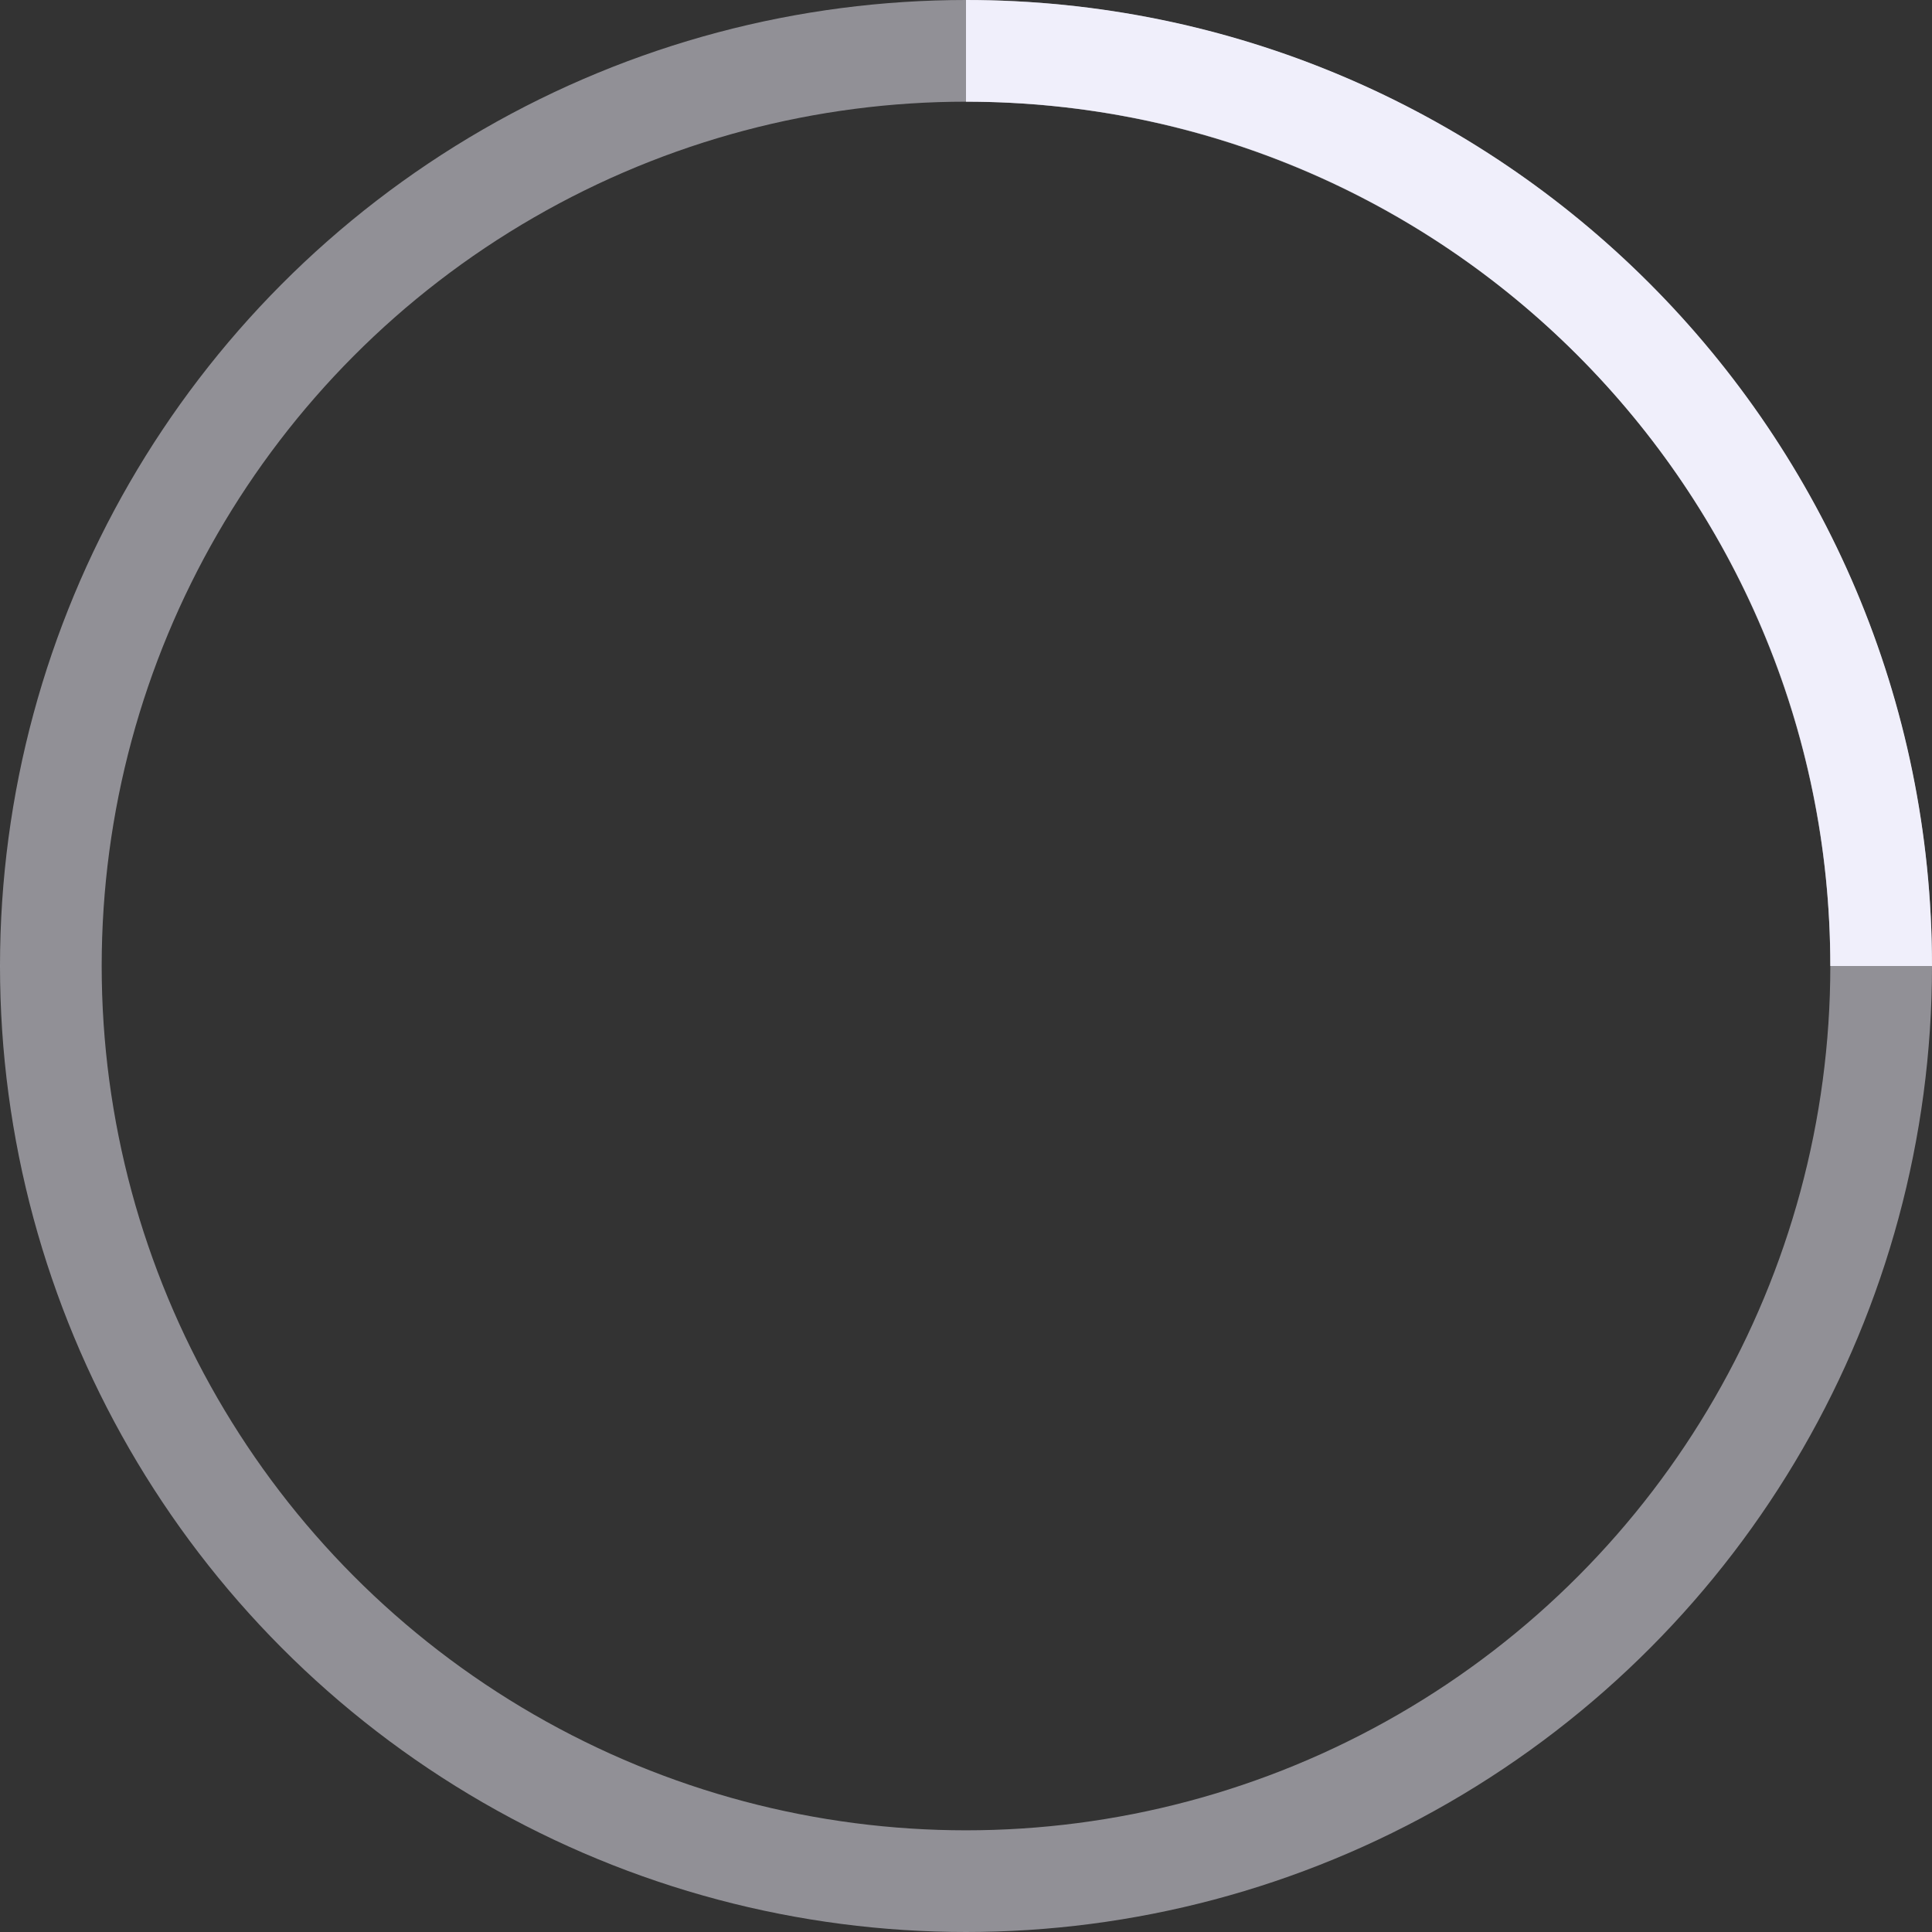 <!-- By Sam Herbert (@sherb), for everyone. More @ http://goo.gl/7AJzbL -->
<svg width="100%" height="100%" viewBox="0 0 38 38" xmlns="http://www.w3.org/2000/svg" stroke="#f0effb">
    <rect x="0" y="0" width="38" height="38" fill="#333333" stroke="none"/>
    <g fill="none" fill-rule="evenodd">
        <g transform="translate(1 1)" stroke-width="2">
            <circle stroke-opacity=".5" cx="18" cy="18" r="18" />
            <path d="M36 18c0-9.94-8.06-18-18-18">
                <animateTransform attributeName="transform" type="rotate" from="0 18 18" to="360 18 18" dur="1s"
                    repeatCount="indefinite" />
            </path>
        </g>
    </g>
</svg>